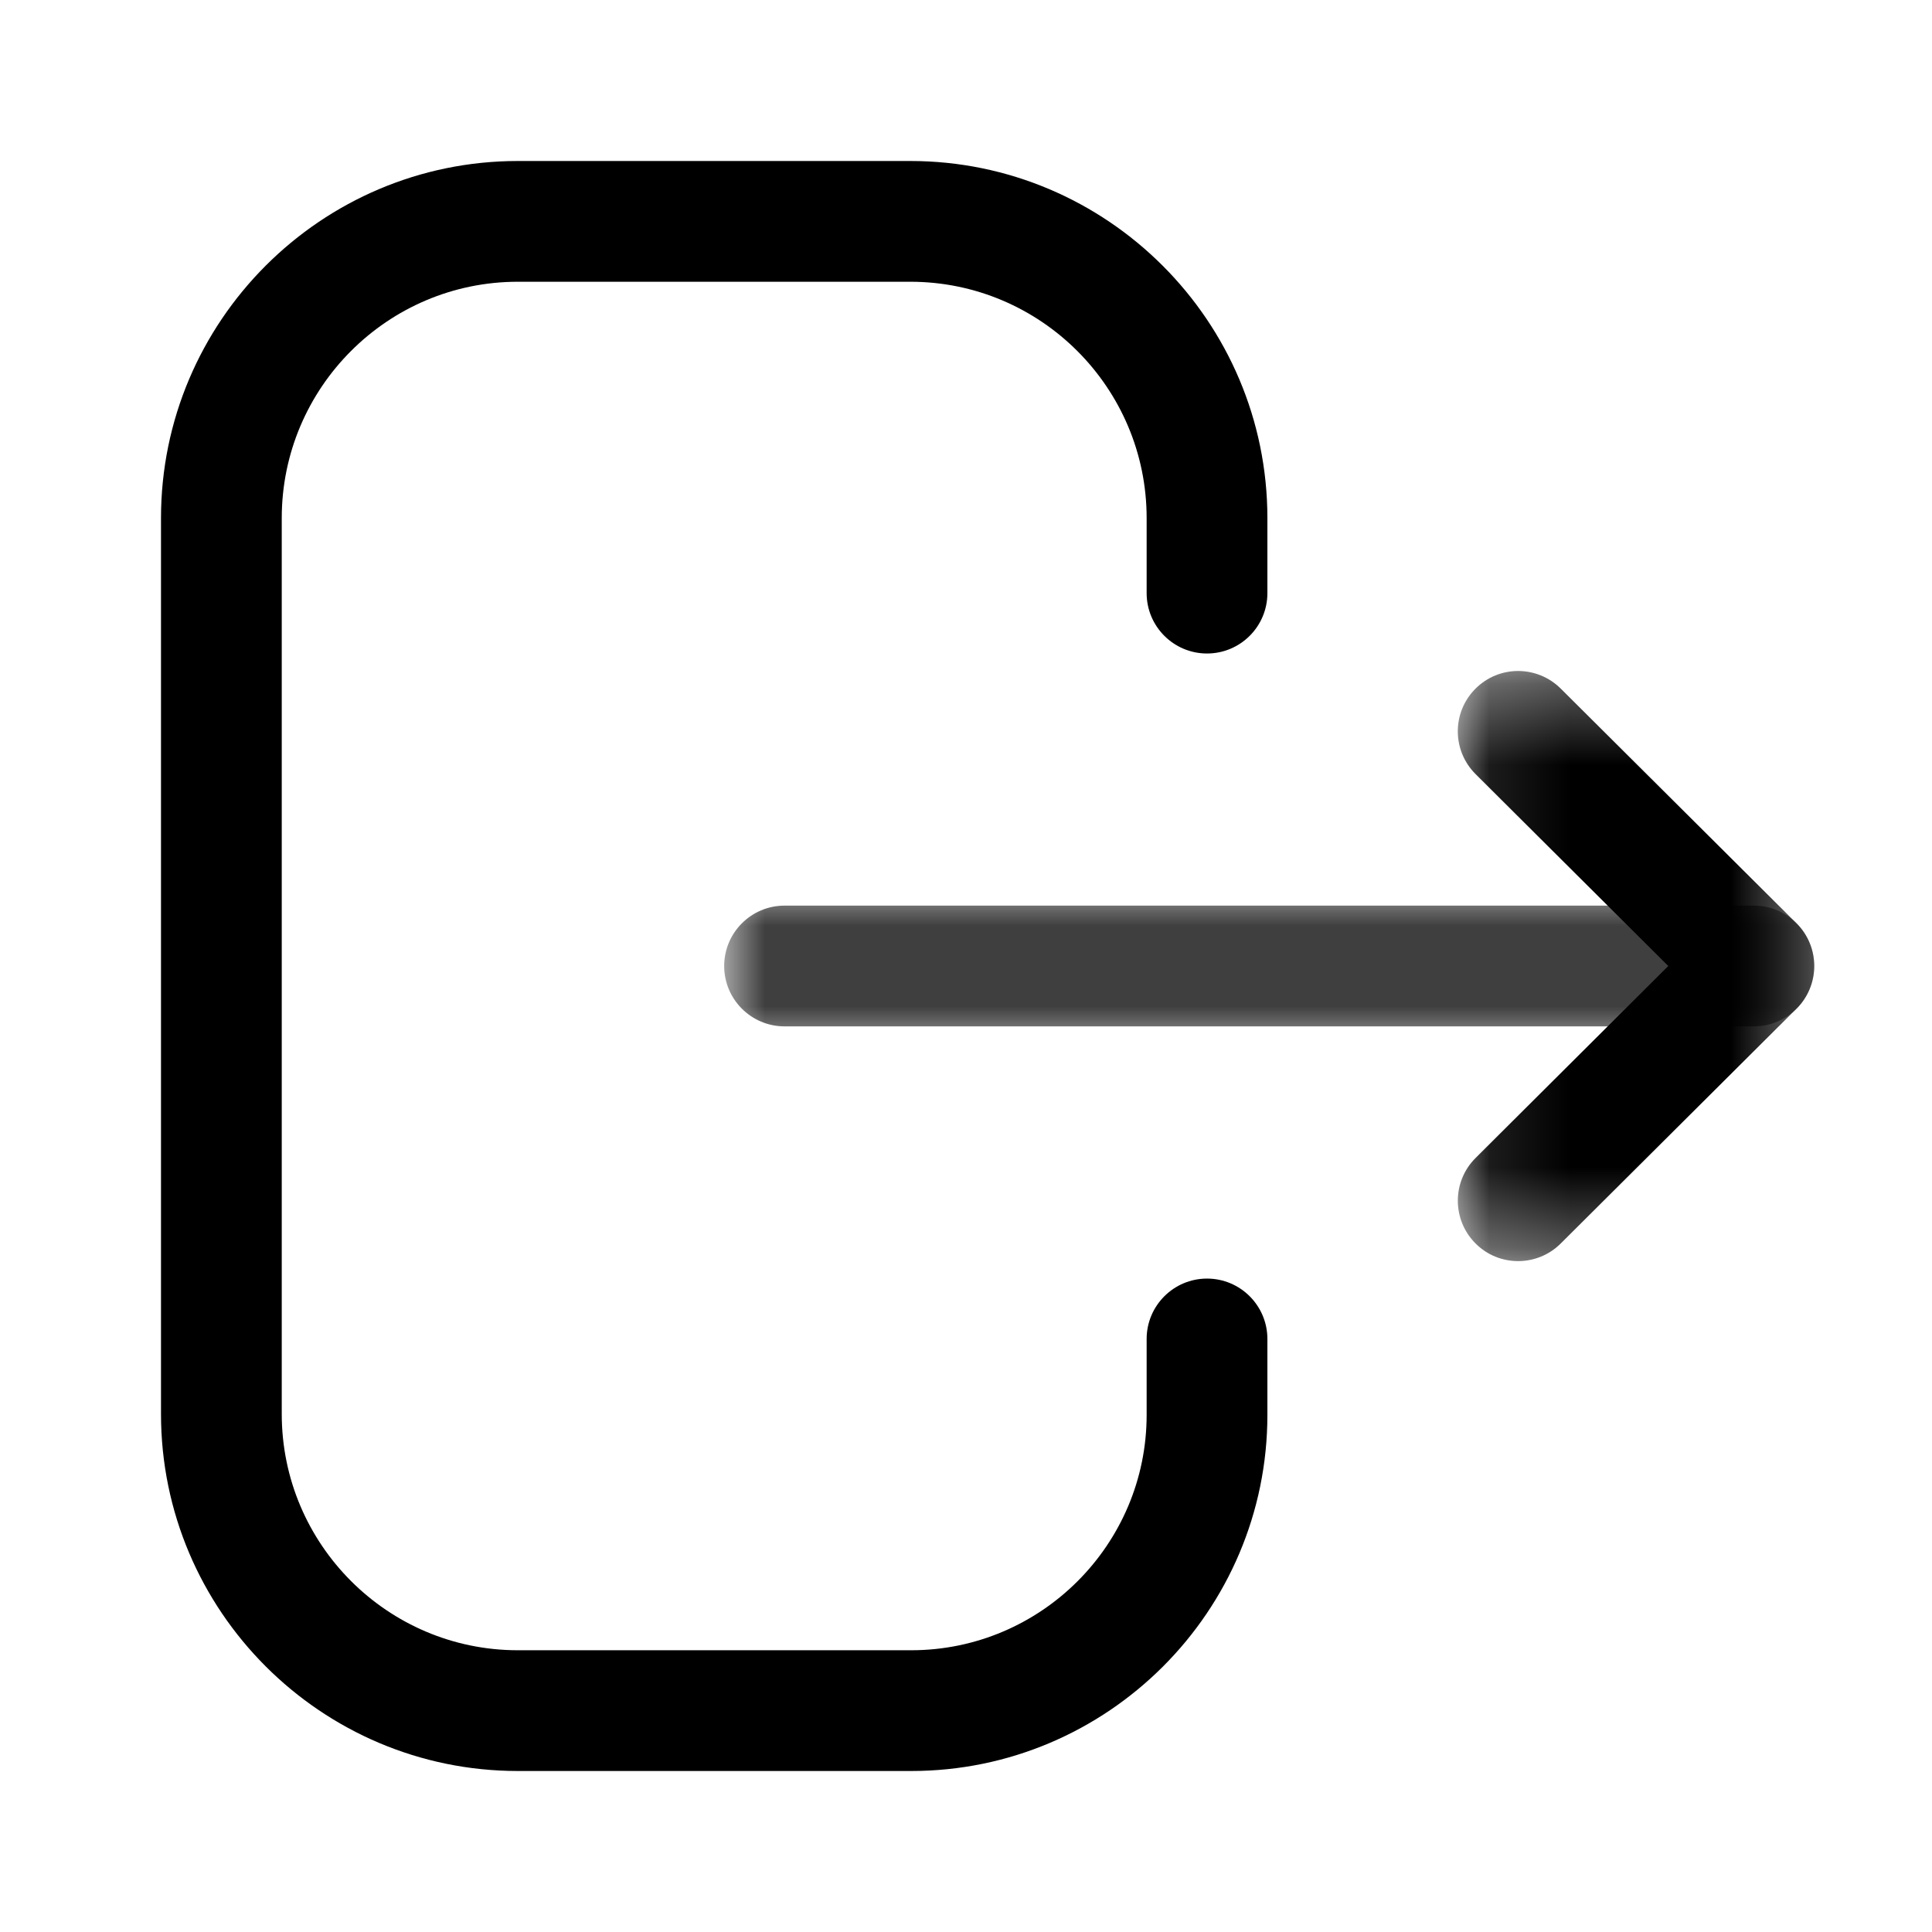 <?xml version="1.0" encoding="UTF-8"?>
<svg width="24px" height="24px" viewBox="0 0 24 24" version="1.1" xmlns="http://www.w3.org/2000/svg" xmlns:xlink="http://www.w3.org/1999/xlink">
    <title>Iconly/Light-Outline/Logout</title>
    <defs>
        <polygon id="path-1" points="-0.004 0.25 13.537 0.25 13.537 1.75 -0.004 1.75"></polygon>
        <polygon id="path-3" points="0.11 0.335 4.537 0.335 4.537 7.666 0.11 7.666"></polygon>
    </defs>
    <g id="Iconly/Light-Outline/Logout" stroke="none" stroke-width="1" fill="none" fill-rule="evenodd">
        <g id="Logout" transform="translate(2, 2)">
            <path d="M9.319,20 L4.433,20 C1.989,20 0,18.011 0,15.565 L0,4.436 C0,1.99 1.989,0 4.433,0 L9.308,0 C11.754,0 13.744,1.99 13.744,4.436 L13.744,5.368 C13.744,5.782 13.408,6.118 12.994,6.118 C12.58,6.118 12.244,5.782 12.244,5.368 L12.244,4.436 C12.244,2.816 10.927,1.5 9.308,1.5 L4.433,1.5 C2.816,1.5 1.5,2.816 1.5,4.436 L1.5,15.565 C1.5,17.184 2.816,18.5 4.433,18.5 L9.319,18.5 C10.931,18.5 12.244,17.188 12.244,15.576 L12.244,14.633 C12.244,14.219 12.58,13.883 12.994,13.883 C13.408,13.883 13.744,14.219 13.744,14.633 L13.744,15.576 C13.744,18.016 11.758,20 9.319,20" id="Fill-1" fill="#000000"></path>
            <g id="Group-5" transform="translate(7, 9)">
                <mask id="mask-2" fill="white">
                    <use xlink:href="#path-1"></use>
                </mask>
                <g id="Clip-4"></g>
                <path d="M12.787,1.75 L0.746,1.75 C0.332,1.75 -0.004,1.414 -0.004,1 C-0.004,0.586 0.332,0.25 0.746,0.25 L12.787,0.25 C13.201,0.25 13.537,0.586 13.537,1 C13.537,1.414 13.201,1.75 12.787,1.75" id="Fill-3" fill="#000000" mask="url(#mask-2)"></path>
            </g>
            <g id="Group-8" transform="translate(16, 6)">
                <mask id="mask-4" fill="white">
                    <use xlink:href="#path-3"></use>
                </mask>
                <g id="Clip-7"></g>
                <path d="M0.859,7.666 C0.667,7.666 0.474,7.593 0.328,7.445 C0.036,7.151 0.037,6.677 0.33,6.385 L2.724,4 L0.33,1.616 C0.037,1.324 0.035,0.85 0.328,0.556 C0.62,0.262 1.094,0.262 1.388,0.554 L4.316,3.469 C4.458,3.609 4.537,3.801 4.537,4 C4.537,4.199 4.458,4.391 4.316,4.531 L1.388,7.447 C1.242,7.593 1.05,7.666 0.859,7.666" id="Fill-6" fill="#000000" mask="url(#mask-4)"></path>
            </g>
        </g>
    </g>
</svg>